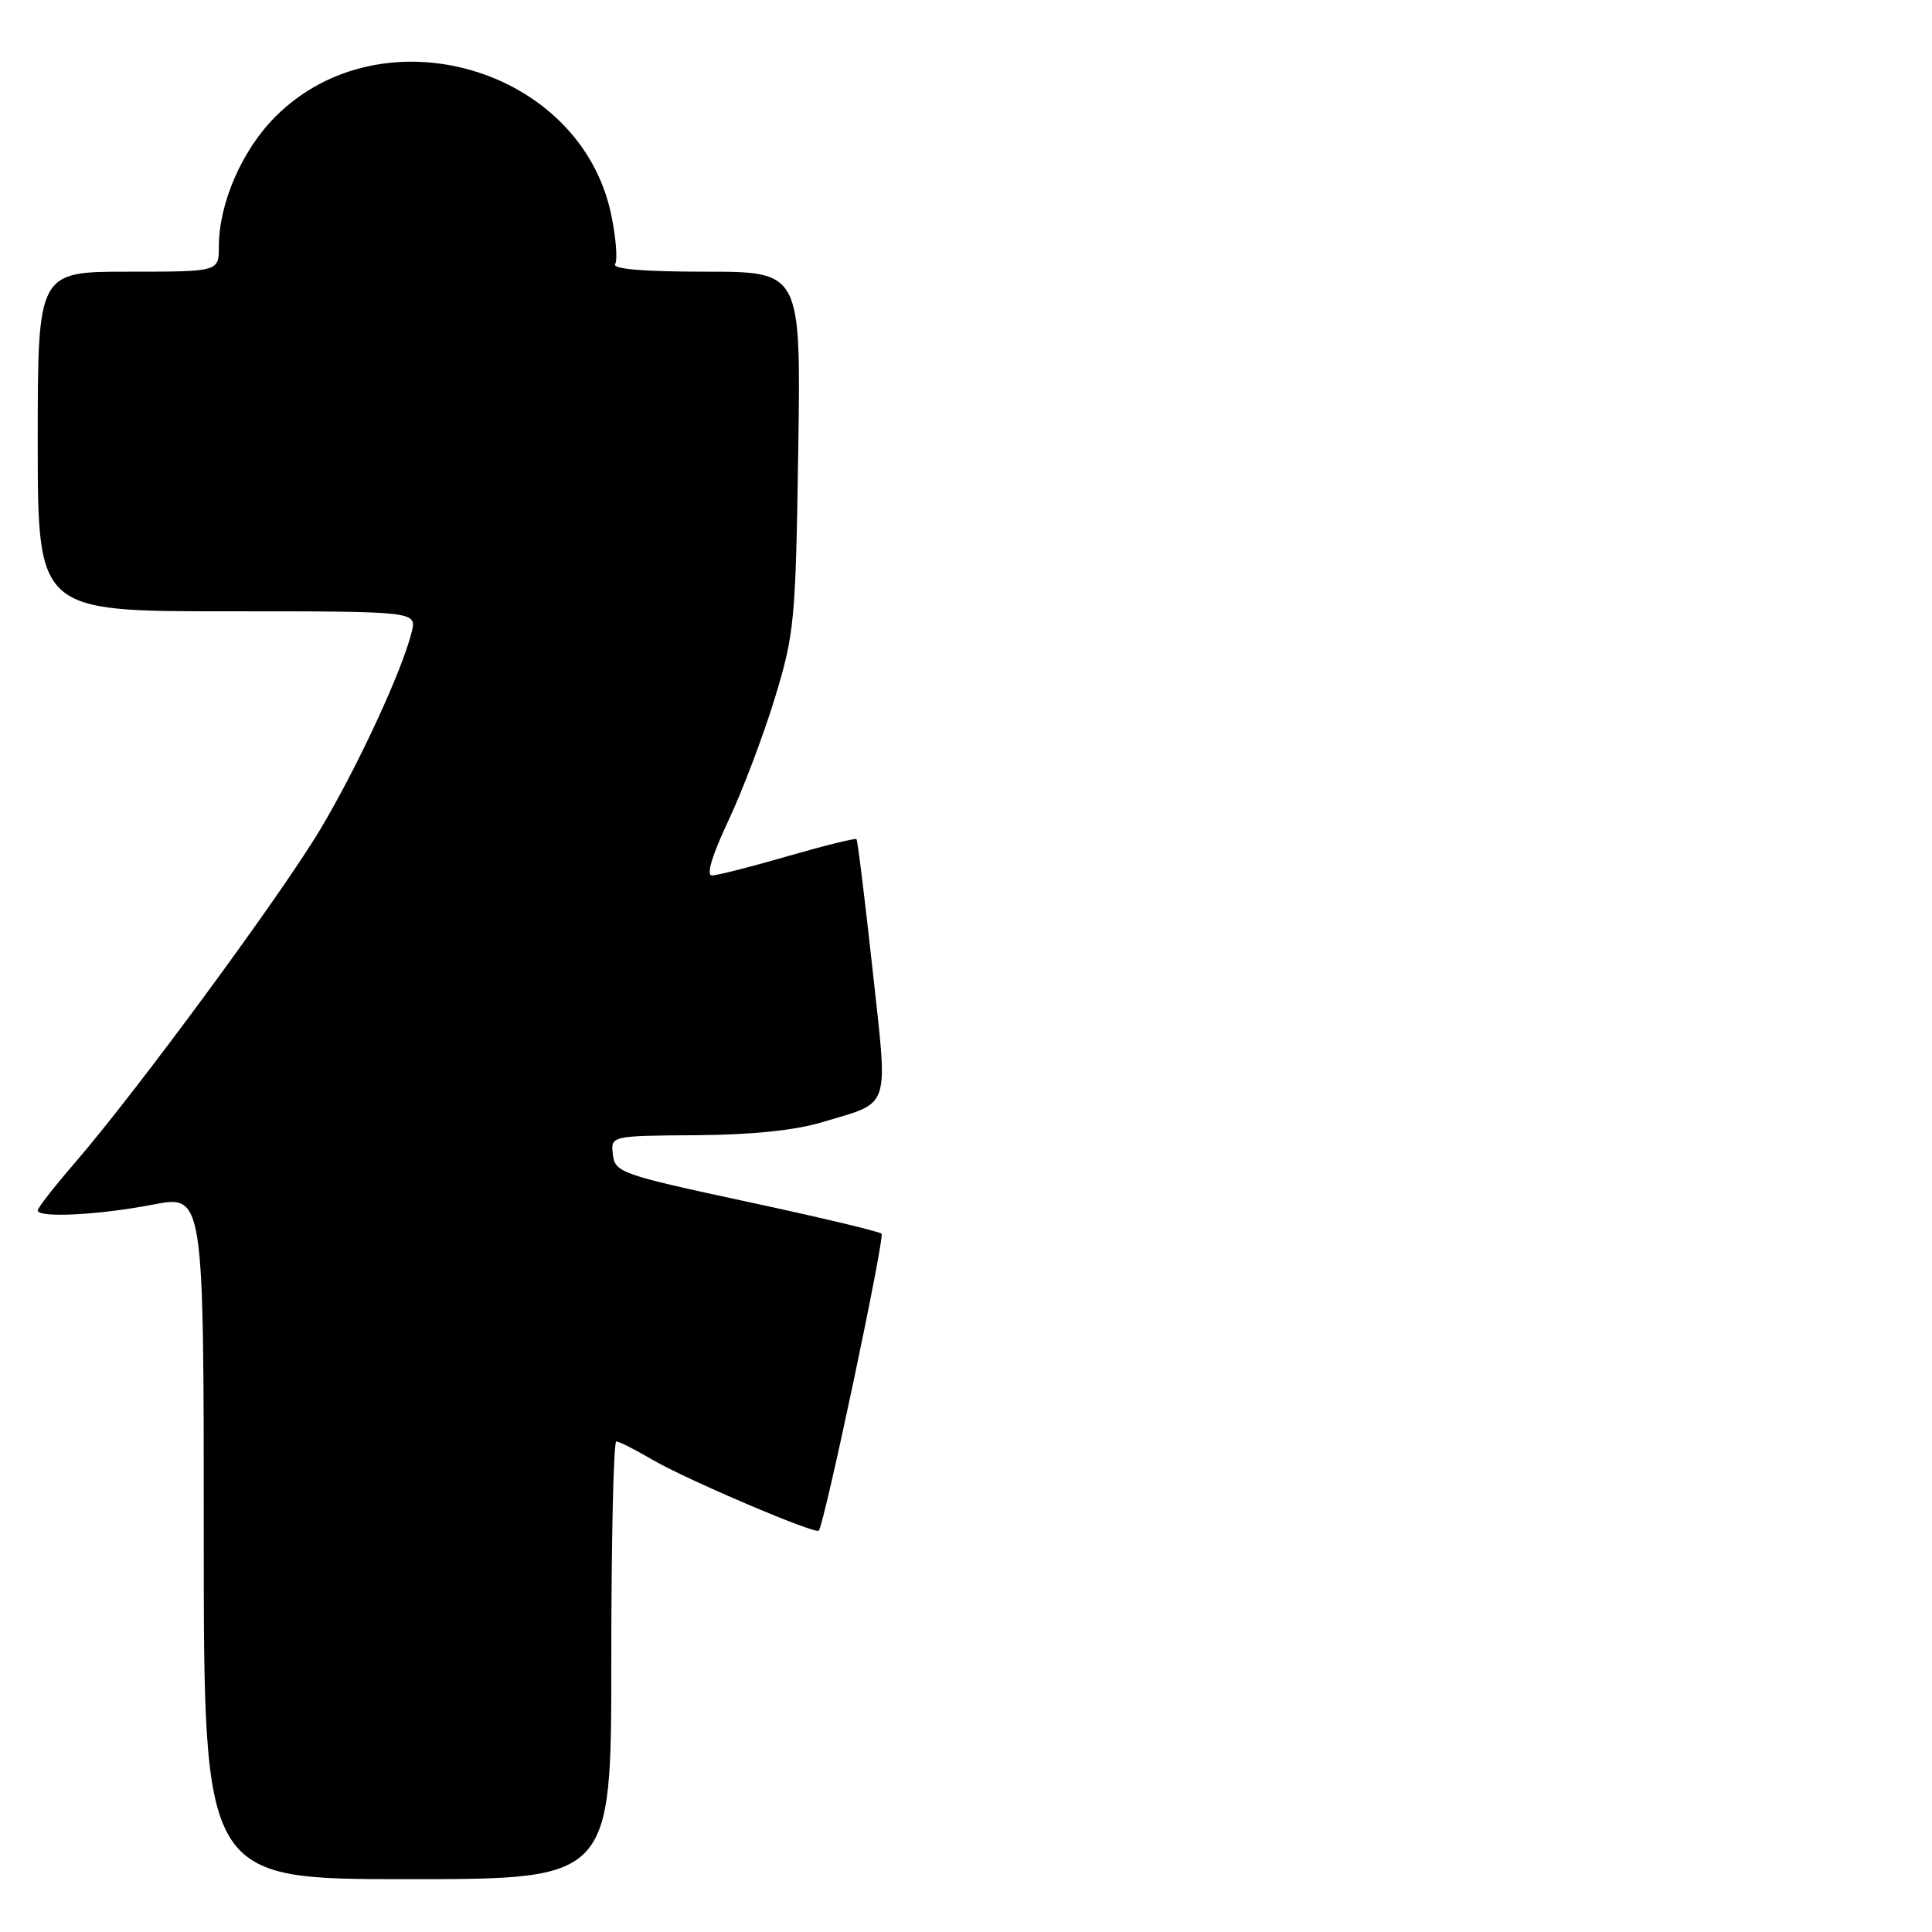 <?xml version="1.0" encoding="UTF-8" standalone="no"?>
<!DOCTYPE svg PUBLIC "-//W3C//DTD SVG 1.1//EN" "http://www.w3.org/Graphics/SVG/1.1/DTD/svg11.dtd" >
<svg xmlns="http://www.w3.org/2000/svg" xmlns:xlink="http://www.w3.org/1999/xlink" version="1.1" viewBox="0 0 256 256">
 <g >
 <path fill="currentColor"
d=" M 81.00 220.00 C 81.00 204.05 81.30 191.00 81.66 191.00 C 82.03 191.00 84.18 192.09 86.45 193.42 C 90.92 196.04 108.02 203.33 108.49 202.82 C 109.23 202.02 117.27 163.94 116.81 163.47 C 116.52 163.18 108.45 161.26 98.89 159.21 C 82.28 155.64 81.49 155.36 81.21 152.99 C 80.92 150.50 80.92 150.50 92.21 150.42 C 99.65 150.37 105.37 149.78 109.00 148.68 C 118.17 145.91 117.68 147.41 115.60 128.31 C 114.59 119.06 113.64 111.36 113.49 111.19 C 113.34 111.03 109.25 112.04 104.40 113.44 C 99.55 114.85 95.03 116.00 94.34 116.00 C 93.55 116.00 94.34 113.37 96.51 108.75 C 98.39 104.76 101.16 97.45 102.67 92.50 C 105.27 83.97 105.43 82.26 105.77 59.75 C 106.13 36.00 106.13 36.00 93.51 36.00 C 85.23 36.00 81.10 35.65 81.51 34.99 C 81.85 34.43 81.62 31.49 80.99 28.46 C 76.95 8.97 50.66 1.29 36.50 15.45 C 32.07 19.88 29.00 26.93 29.00 32.68 C 29.00 36.00 29.00 36.00 17.00 36.00 C 5.00 36.00 5.00 36.00 5.00 58.50 C 5.00 81.00 5.00 81.00 30.11 81.00 C 55.22 81.00 55.22 81.00 54.55 83.75 C 53.31 88.81 47.48 101.42 42.51 109.78 C 37.31 118.52 18.11 144.61 9.87 154.14 C 7.19 157.24 5.00 160.05 5.00 160.39 C 5.00 161.41 13.10 161.00 20.25 159.62 C 27.00 158.31 27.00 158.31 27.00 203.66 C 27.00 249.00 27.00 249.00 54.00 249.00 C 81.00 249.00 81.00 249.00 81.00 220.00 Z "/>
</g>
</svg>